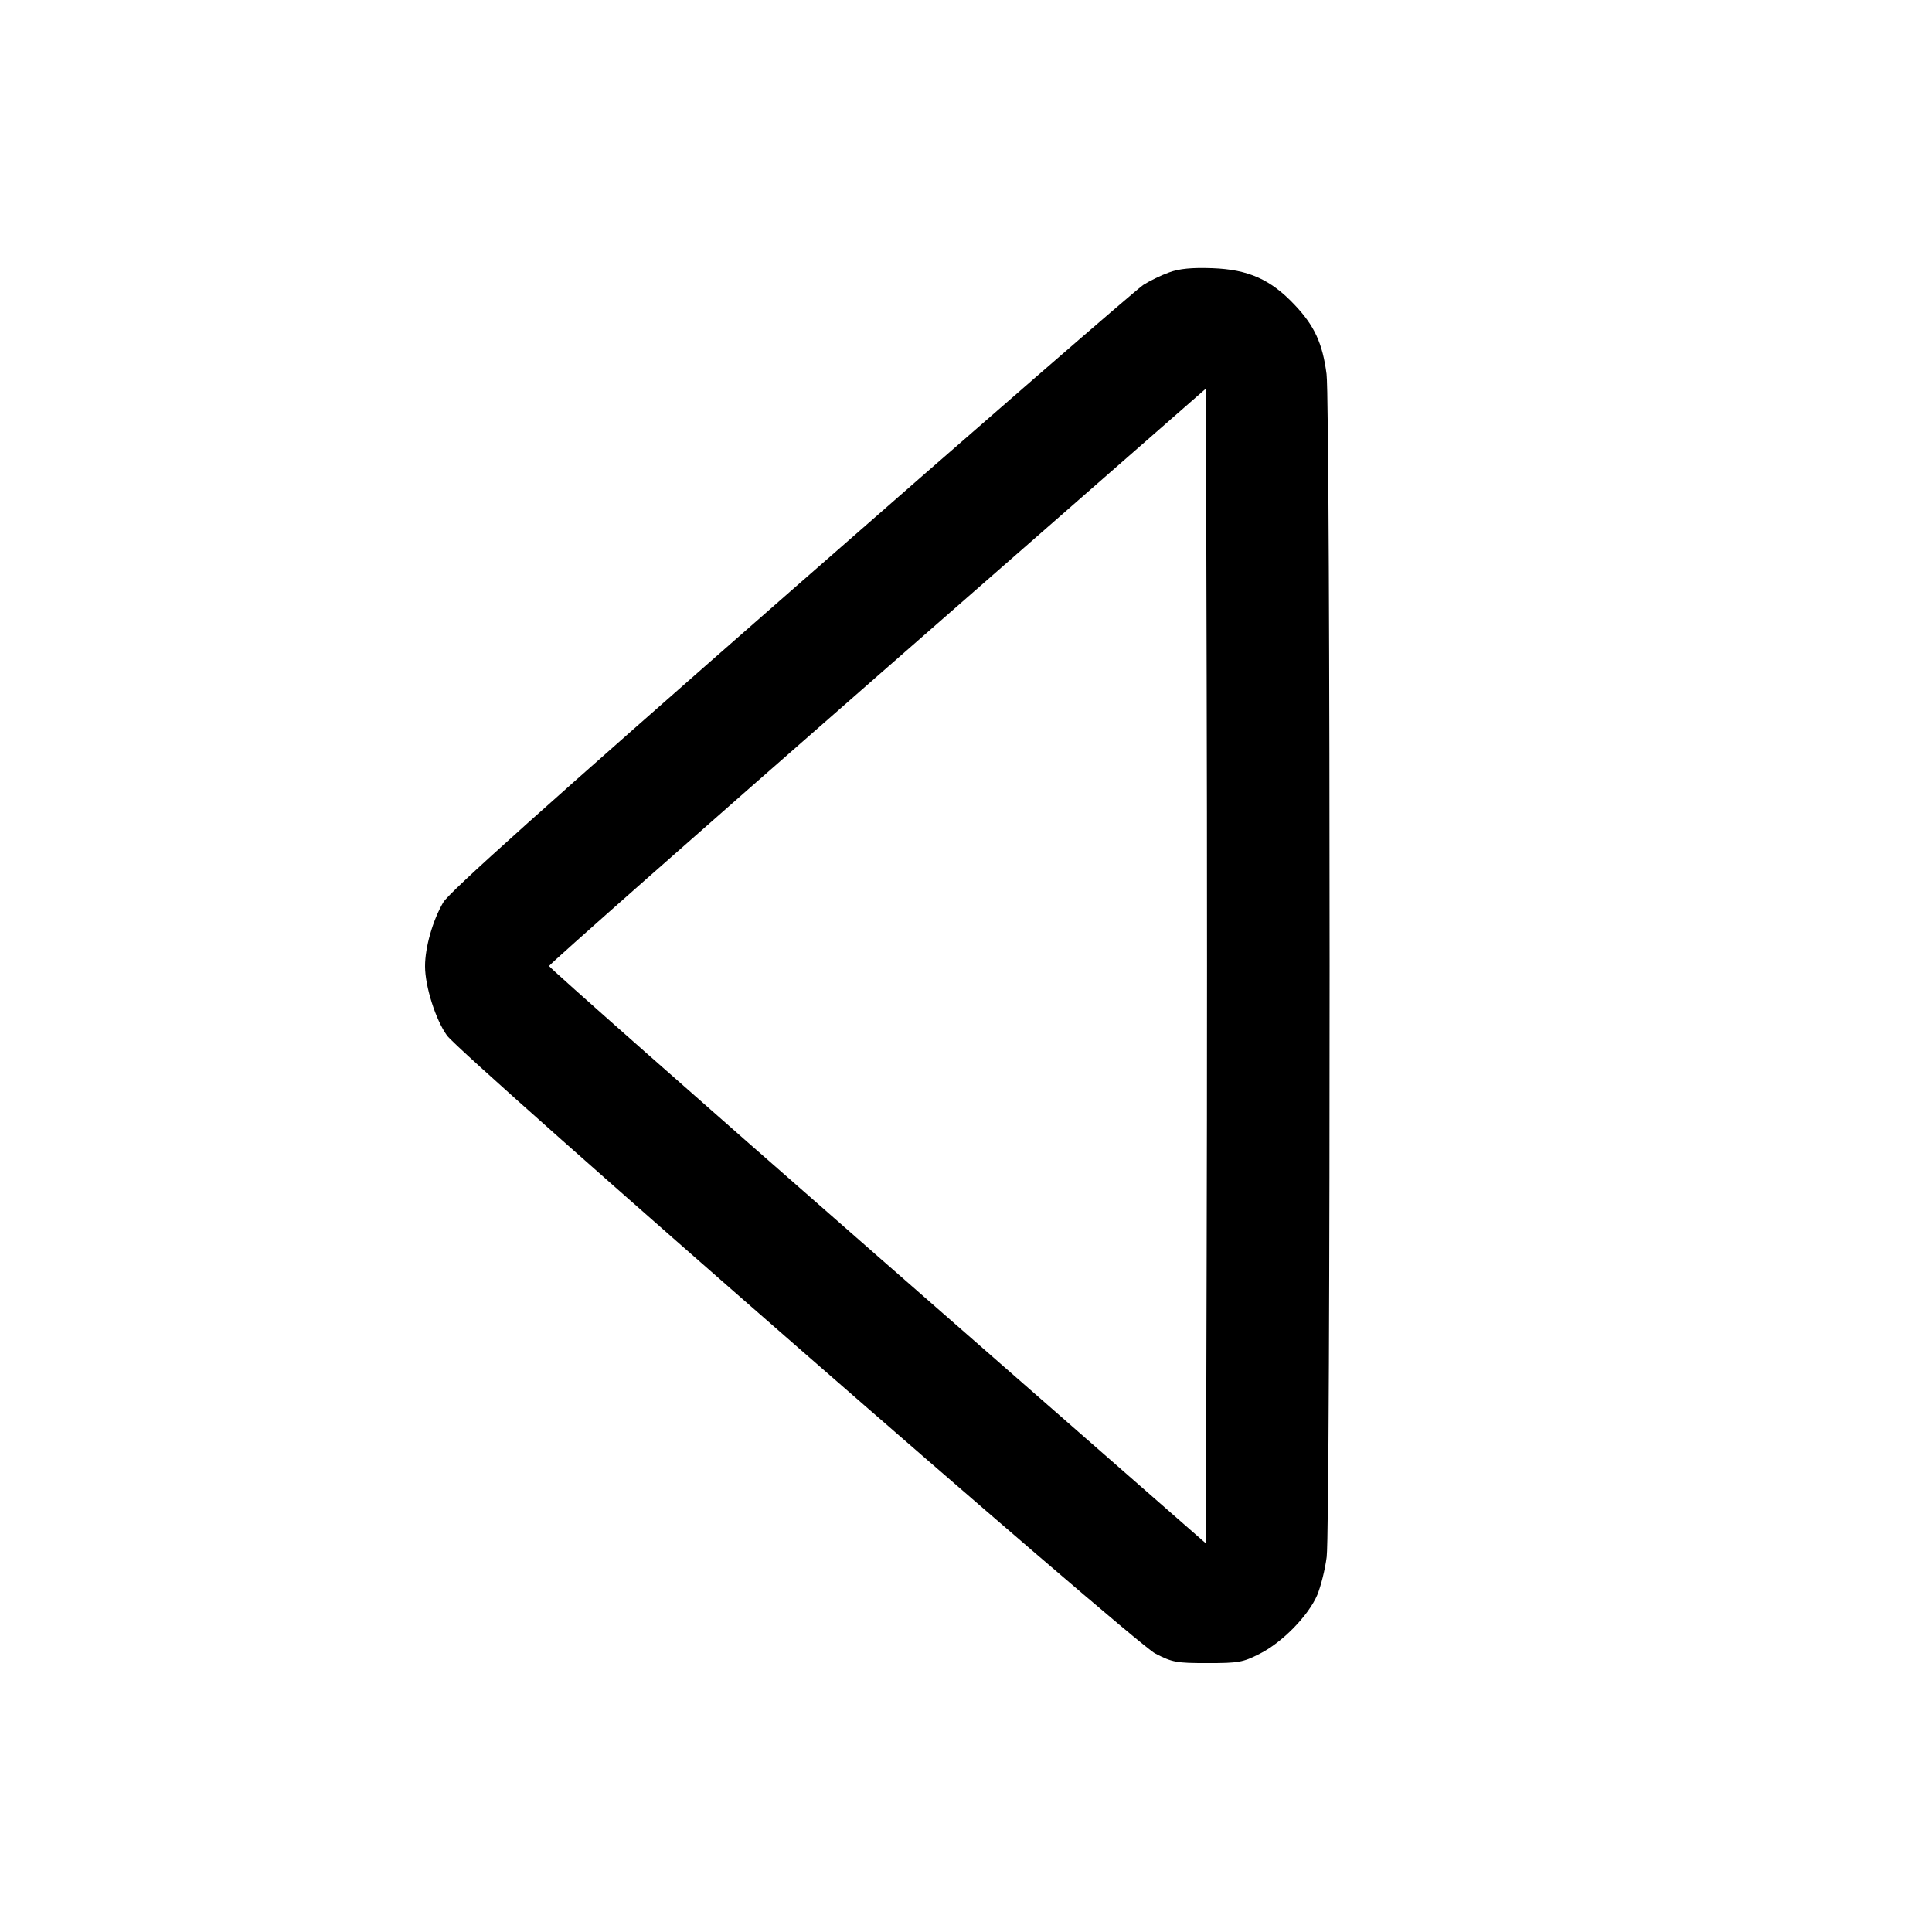 <svg width="1em" height="1em" viewBox="0 0 16 16" class="bi bi-caret-left" fill="currentColor" xmlns="http://www.w3.org/2000/svg"><path d="M9.682 2.256 C 9.617 2.279,9.521 2.326,9.469 2.359 C 9.416 2.392,8.105 3.531,6.555 4.889 C 4.522 6.670,3.718 7.390,3.671 7.473 C 3.583 7.623,3.520 7.846,3.520 8.002 C 3.520 8.169,3.608 8.446,3.702 8.576 C 3.829 8.749,9.388 13.601,9.566 13.693 C 9.709 13.767,9.741 13.773,10.000 13.773 C 10.257 13.773,10.293 13.767,10.434 13.695 C 10.620 13.601,10.835 13.381,10.909 13.209 C 10.938 13.139,10.974 12.998,10.987 12.894 C 11.020 12.640,11.019 3.353,10.986 3.098 C 10.953 2.844,10.886 2.698,10.722 2.525 C 10.523 2.314,10.339 2.232,10.040 2.221 C 9.868 2.215,9.766 2.225,9.682 2.256 M9.993 10.391 L 9.987 12.782 7.267 10.402 C 5.771 9.093,4.547 8.012,4.547 8.000 C 4.547 7.988,5.771 6.907,7.267 5.598 L 9.987 3.218 9.993 5.609 C 9.997 6.924,9.997 9.076,9.993 10.391 " stroke="none" fill="black" fill-rule="evenodd"></path></svg>